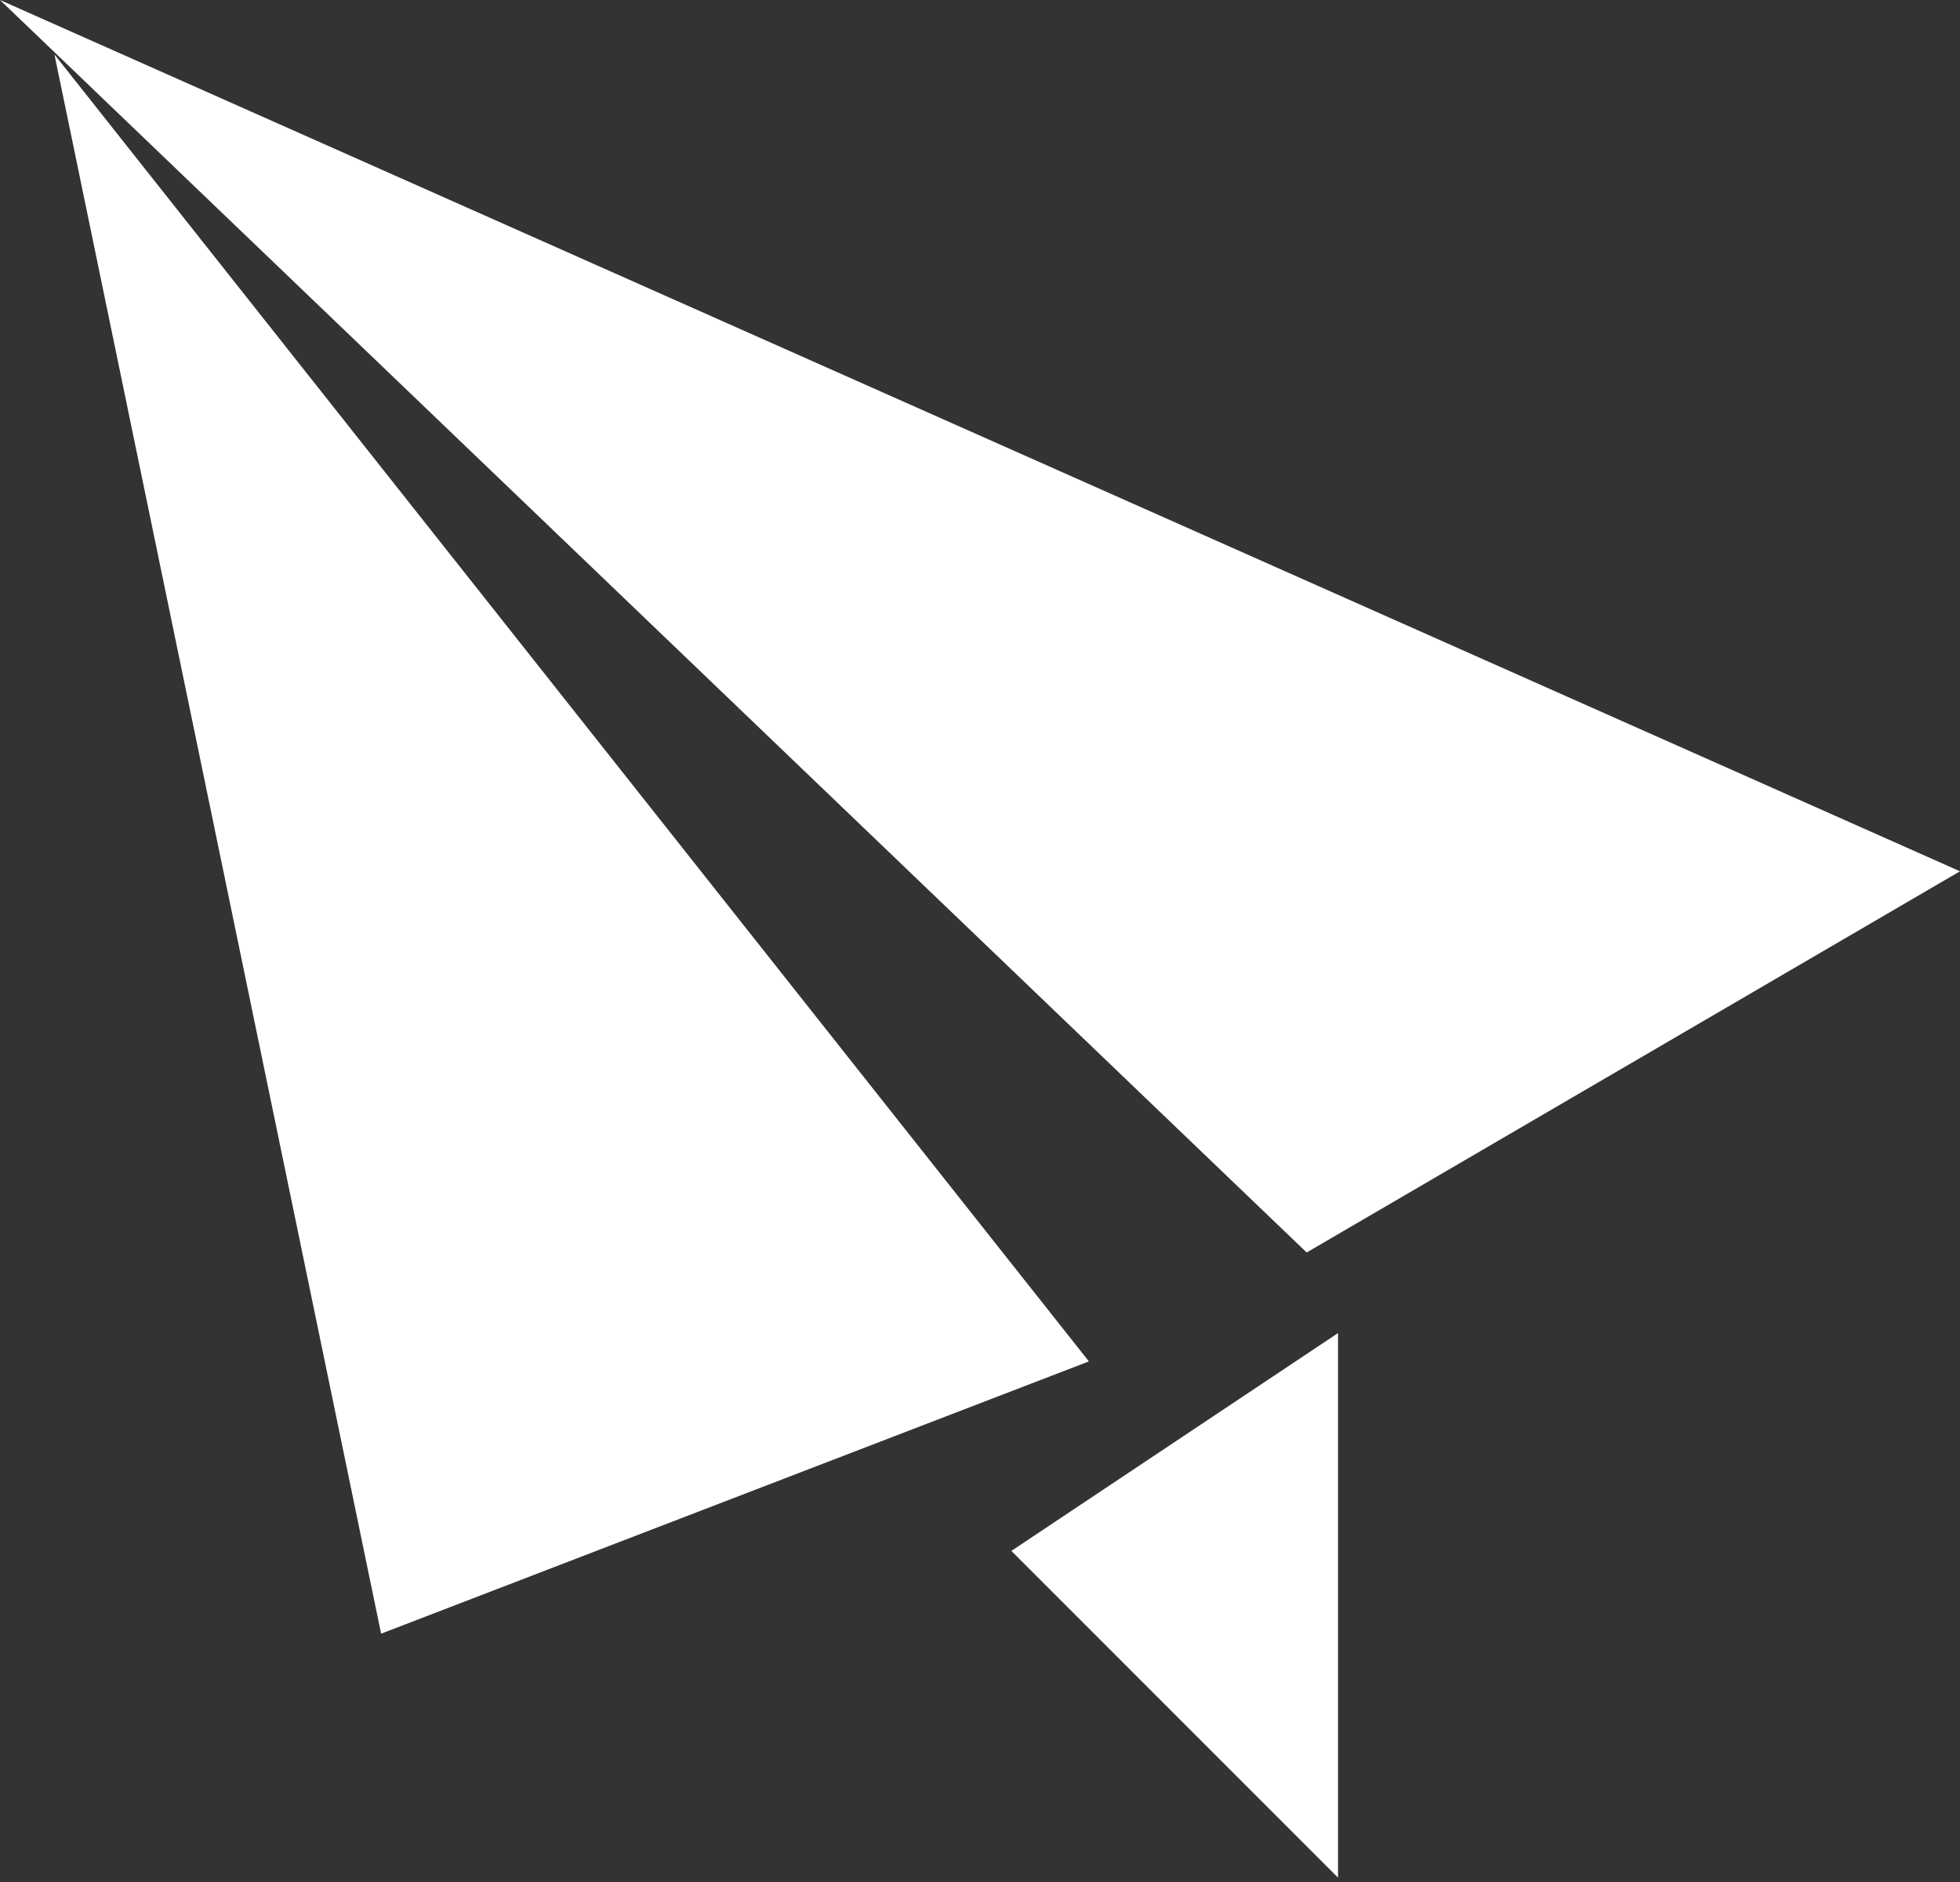 <svg width="250" height="240" viewBox="0 0 250 240" fill="none" xmlns="http://www.w3.org/2000/svg">
<rect x="0" y="0" width="250" height="240" fill="#333333" stroke="none"/>
<path d="M0 0L250 111.111L166.667 159.722L0 0Z" fill="white"/>
<path d="M6.944 6.944L138.889 173.611L48.611 208.333L6.944 6.944Z" fill="white"/>
<path d="M170.667 170V239.444L129 197.778L170.667 170Z" fill="white"/>
</svg>
